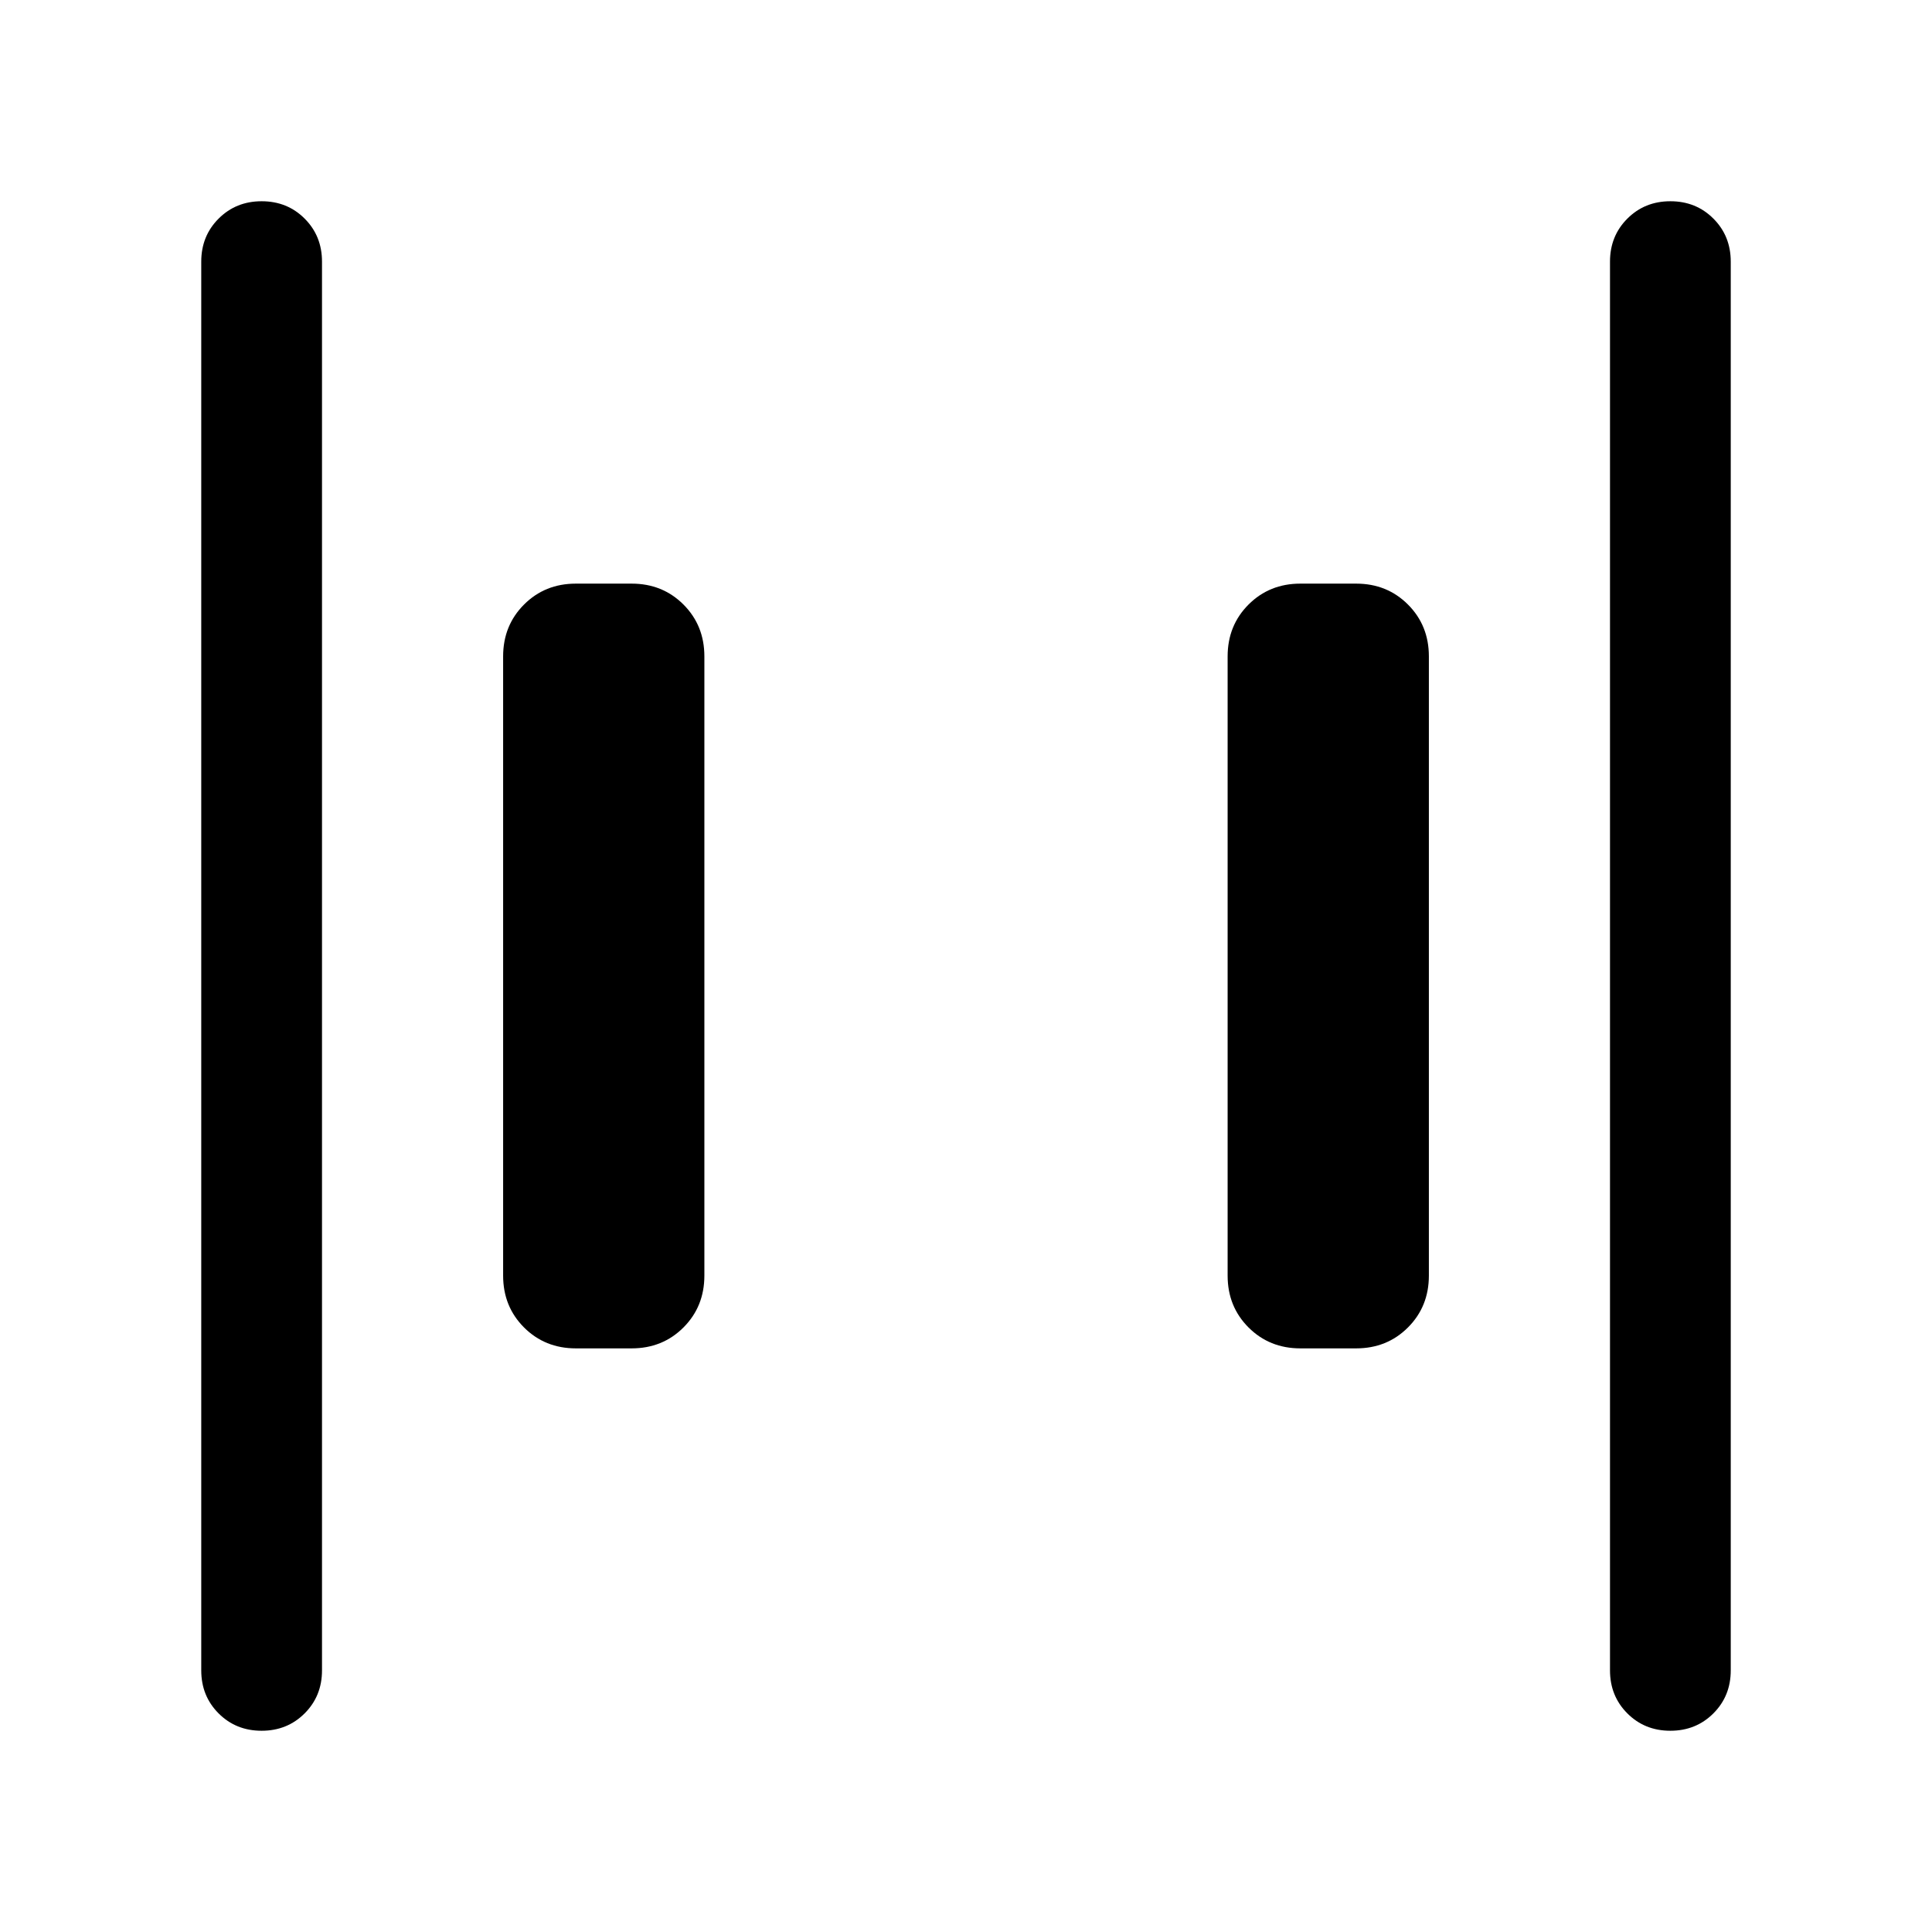 <svg xmlns="http://www.w3.org/2000/svg" height="24" viewBox="0 -960 960 960" width="24"><path d="M646.15-290q-15.36 0-25.76-10.39Q610-310.79 610-326.15v-307.7q0-15.36 10.39-25.76Q630.79-670 646.15-670h27.7q15.36 0 25.76 10.39Q710-649.21 710-633.85v307.7q0 15.36-10.39 25.76Q689.21-290 673.85-290h-27.7Zm-360 0q-15.36 0-25.76-10.39Q250-310.79 250-326.15v-307.7q0-15.36 10.39-25.76Q270.79-670 286.15-670h27.7q15.36 0 25.76 10.39Q350-649.21 350-633.85v307.7q0 15.36-10.39 25.76Q329.21-290 313.85-290h-27.7Zm543.84 190q-12.76 0-21.37-8.63Q800-117.25 800-130v-700q0-12.75 8.63-21.37 8.63-8.63 21.38-8.63 12.76 0 21.37 8.63Q860-842.75 860-830v700q0 12.75-8.63 21.37-8.63 8.63-21.38 8.63Zm-700 0q-12.76 0-21.37-8.63Q100-117.25 100-130v-700q0-12.75 8.63-21.37 8.63-8.63 21.38-8.63 12.76 0 21.37 8.63Q160-842.75 160-830v700q0 12.75-8.63 21.37-8.63 8.63-21.38 8.63Z"/></svg>
